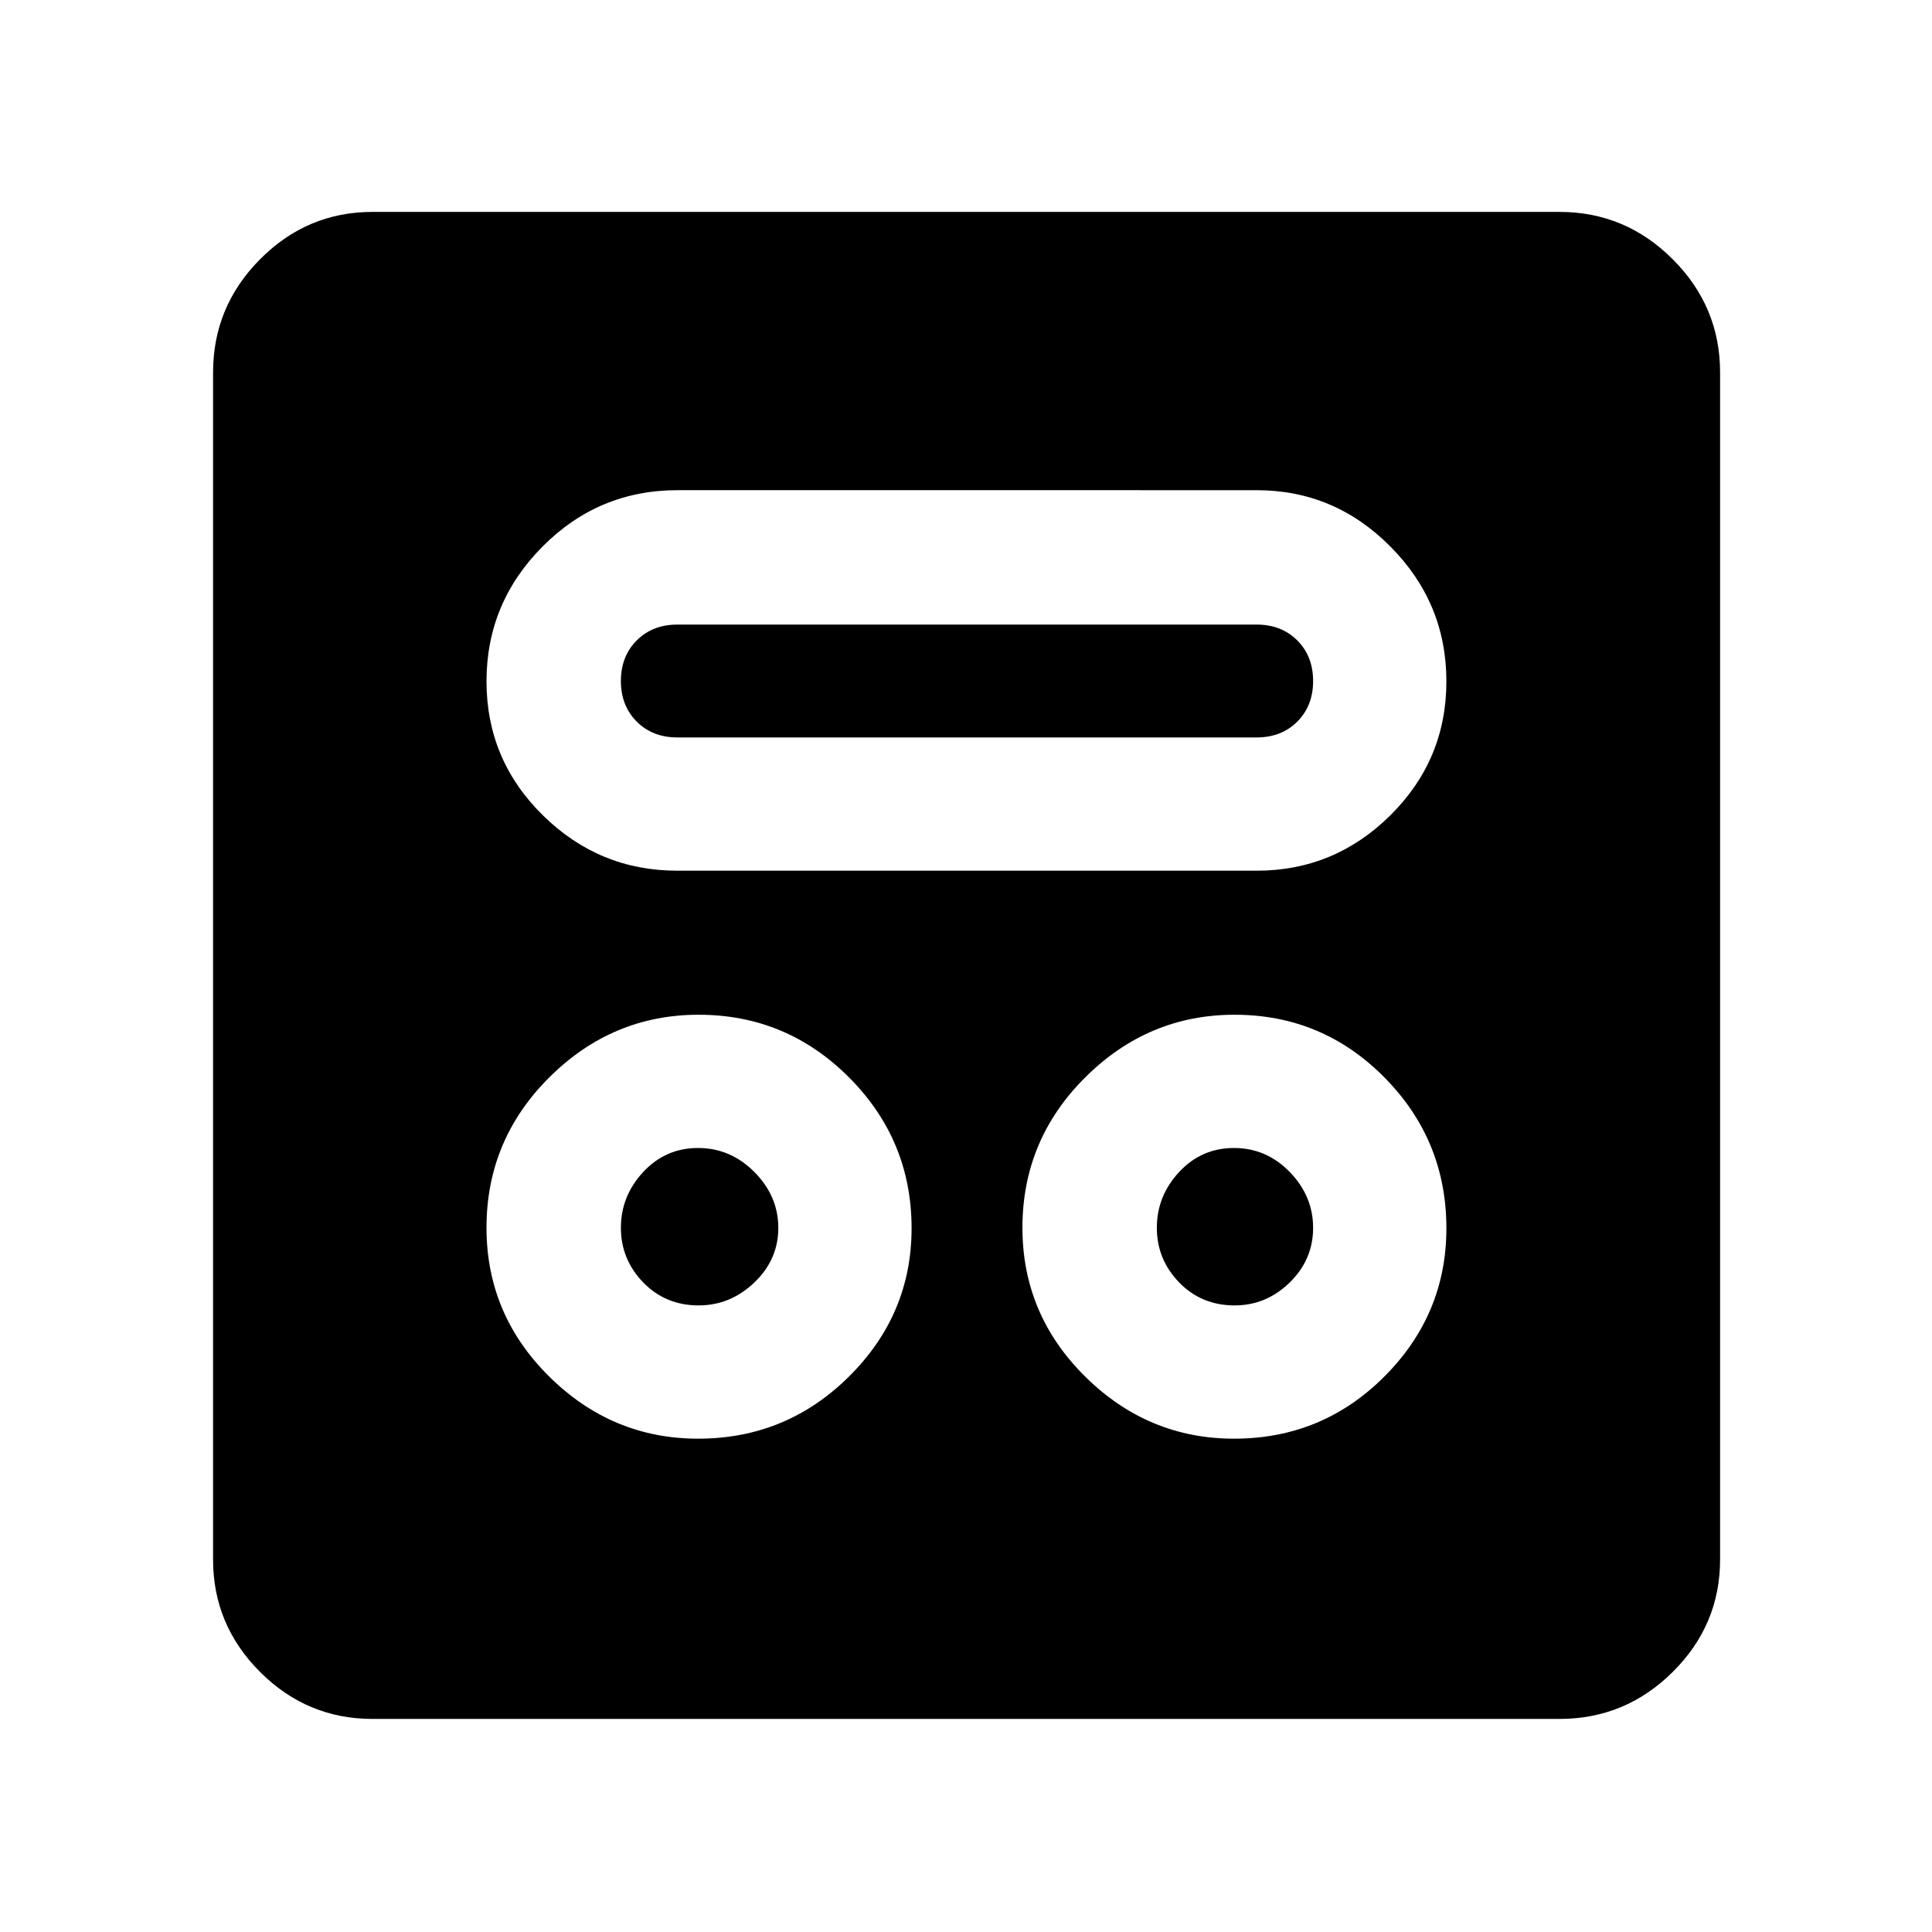 <svg xmlns="http://www.w3.org/2000/svg" height="48" viewBox="0 -960 960 960" width="48"><path d="M346.9-245.13q43.8 0 74.93-30.85 31.13-30.85 31.13-73.69 0-43.85-31.09-74.98-31.08-31.13-74.74-31.13-42.89 0-74.14 31.08-31.25 31.09-31.25 74.74 0 43.13 31.18 73.98t73.98 30.85Zm266.3 0q43.8 0 74.65-30.85 30.85-30.85 30.85-73.69 0-43.85-30.81-74.98-30.8-31.13-74.46-31.13-42.89 0-74.14 31.08-31.25 31.09-31.25 74.74 0 43.13 31.18 73.98 31.19 30.85 73.98 30.85Zm-266.07-66.22q-16.43 0-27.52-11.42-11.09-11.43-11.09-27.19 0-15.75 11.09-27.68t27.24-11.93q16.15 0 28.02 11.96 11.87 11.95 11.87 27.73 0 15.79-11.93 27.16-11.92 11.37-27.68 11.37Zm266.3 0q-16.43 0-27.52-11.42-11.08-11.43-11.08-27.19 0-15.75 11.08-27.68 11.09-11.93 27.24-11.93t27.74 11.96q11.59 11.95 11.59 27.73 0 15.79-11.65 27.16-11.64 11.37-27.4 11.37Zm-276.86-216h287.86q38.66 0 66.46-27.56 27.81-27.57 27.81-66.53t-27.81-66.98q-27.8-28.01-66.46-28.01H336.64q-39.21 0-67.05 28.01-27.85 28.02-27.85 66.98 0 38.96 27.97 66.53 27.96 27.56 66.86 27.56Zm.01-66.22q-12.32 0-20.19-7.86-7.87-7.87-7.87-20.18 0-12.3 7.87-20.17 7.87-7.87 20.19-7.87h287.84q12.32 0 20.19 7.87 7.87 7.87 7.87 20.17 0 12.31-7.87 20.18-7.87 7.86-20.19 7.86H336.58Zm-151.49 487.7q-32.51 0-55.87-23.35-23.35-23.36-23.35-55.87v-589.82q0-32.74 23.35-56.26 23.36-23.53 55.87-23.53h589.82q32.74 0 56.26 23.53 23.53 23.52 23.53 56.26v589.82q0 32.51-23.53 55.87-23.52 23.35-56.26 23.35H185.09Z"/></svg>